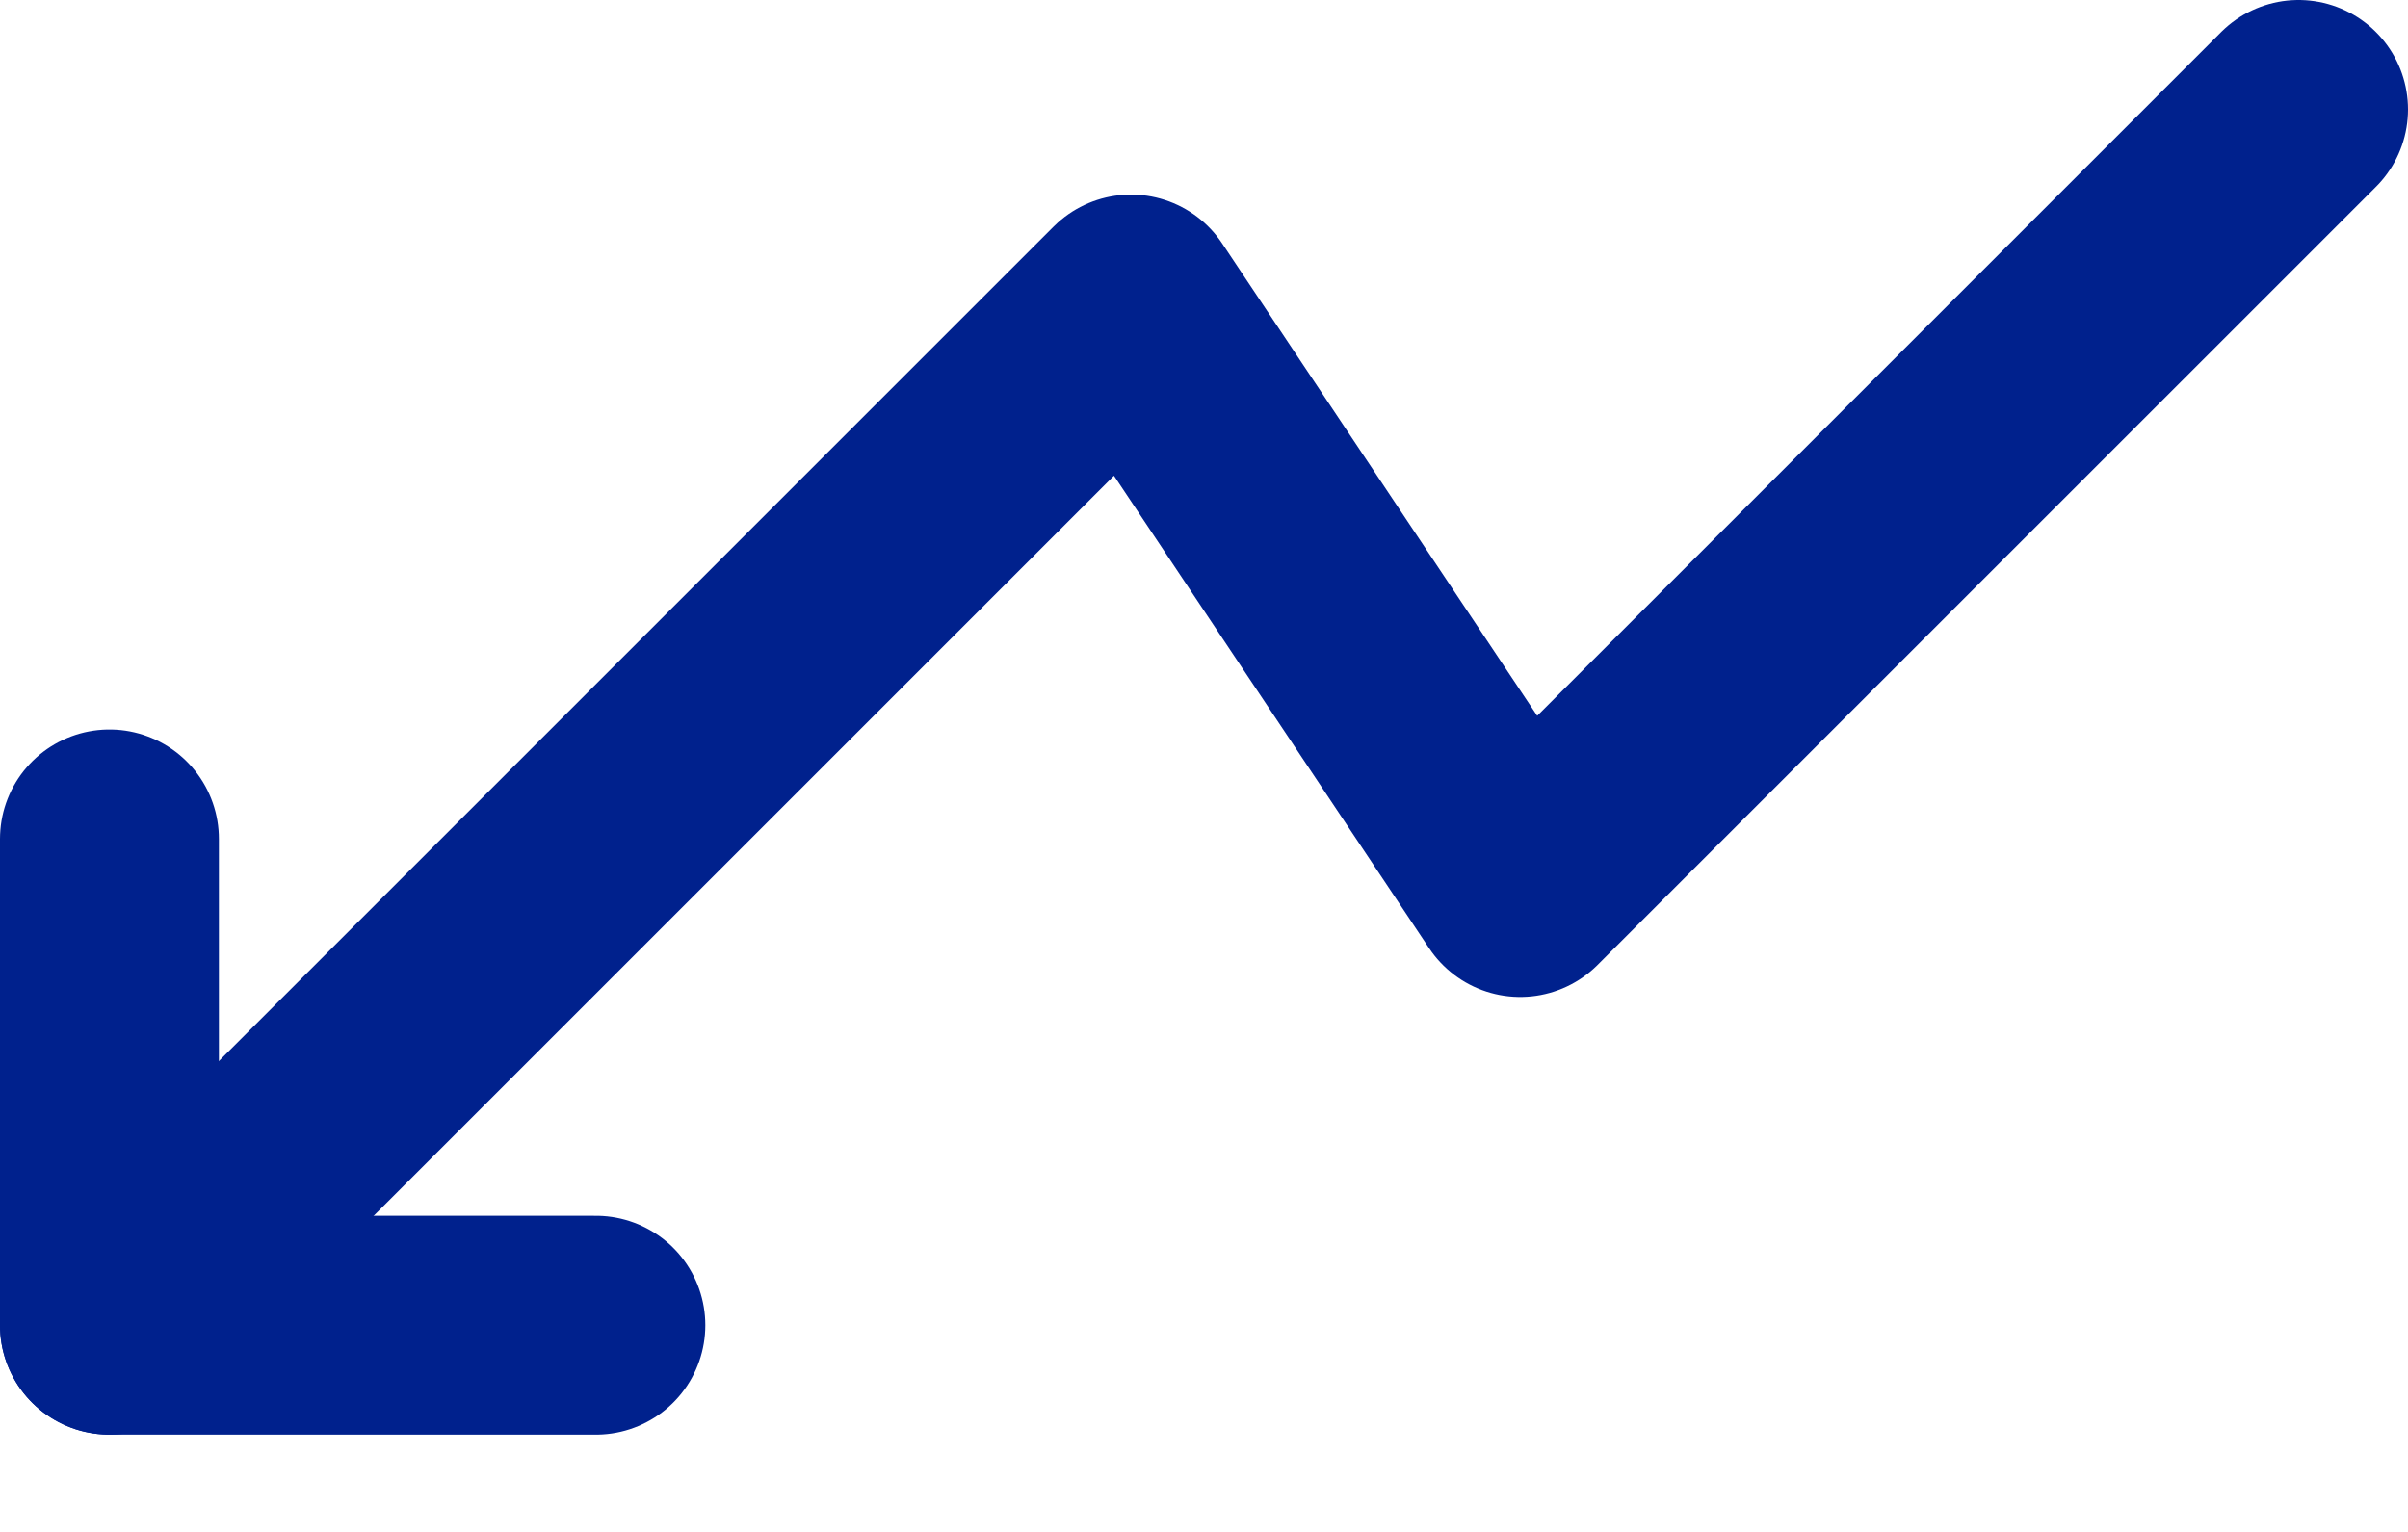 <svg width="22" height="14" viewBox="0 0 22 14" fill="none" xmlns="http://www.w3.org/2000/svg">
    <path d="M1 12.111L10.333 2.778L13.889 8.111L21 1" stroke="#00218D" stroke-width="2"
        stroke-linecap="round" stroke-linejoin="round" />
    <path d="M5.444 12.111L1 12.111L1 7.667" stroke="#00218D" stroke-width="2"
        stroke-linecap="round" stroke-linejoin="round" />
</svg>